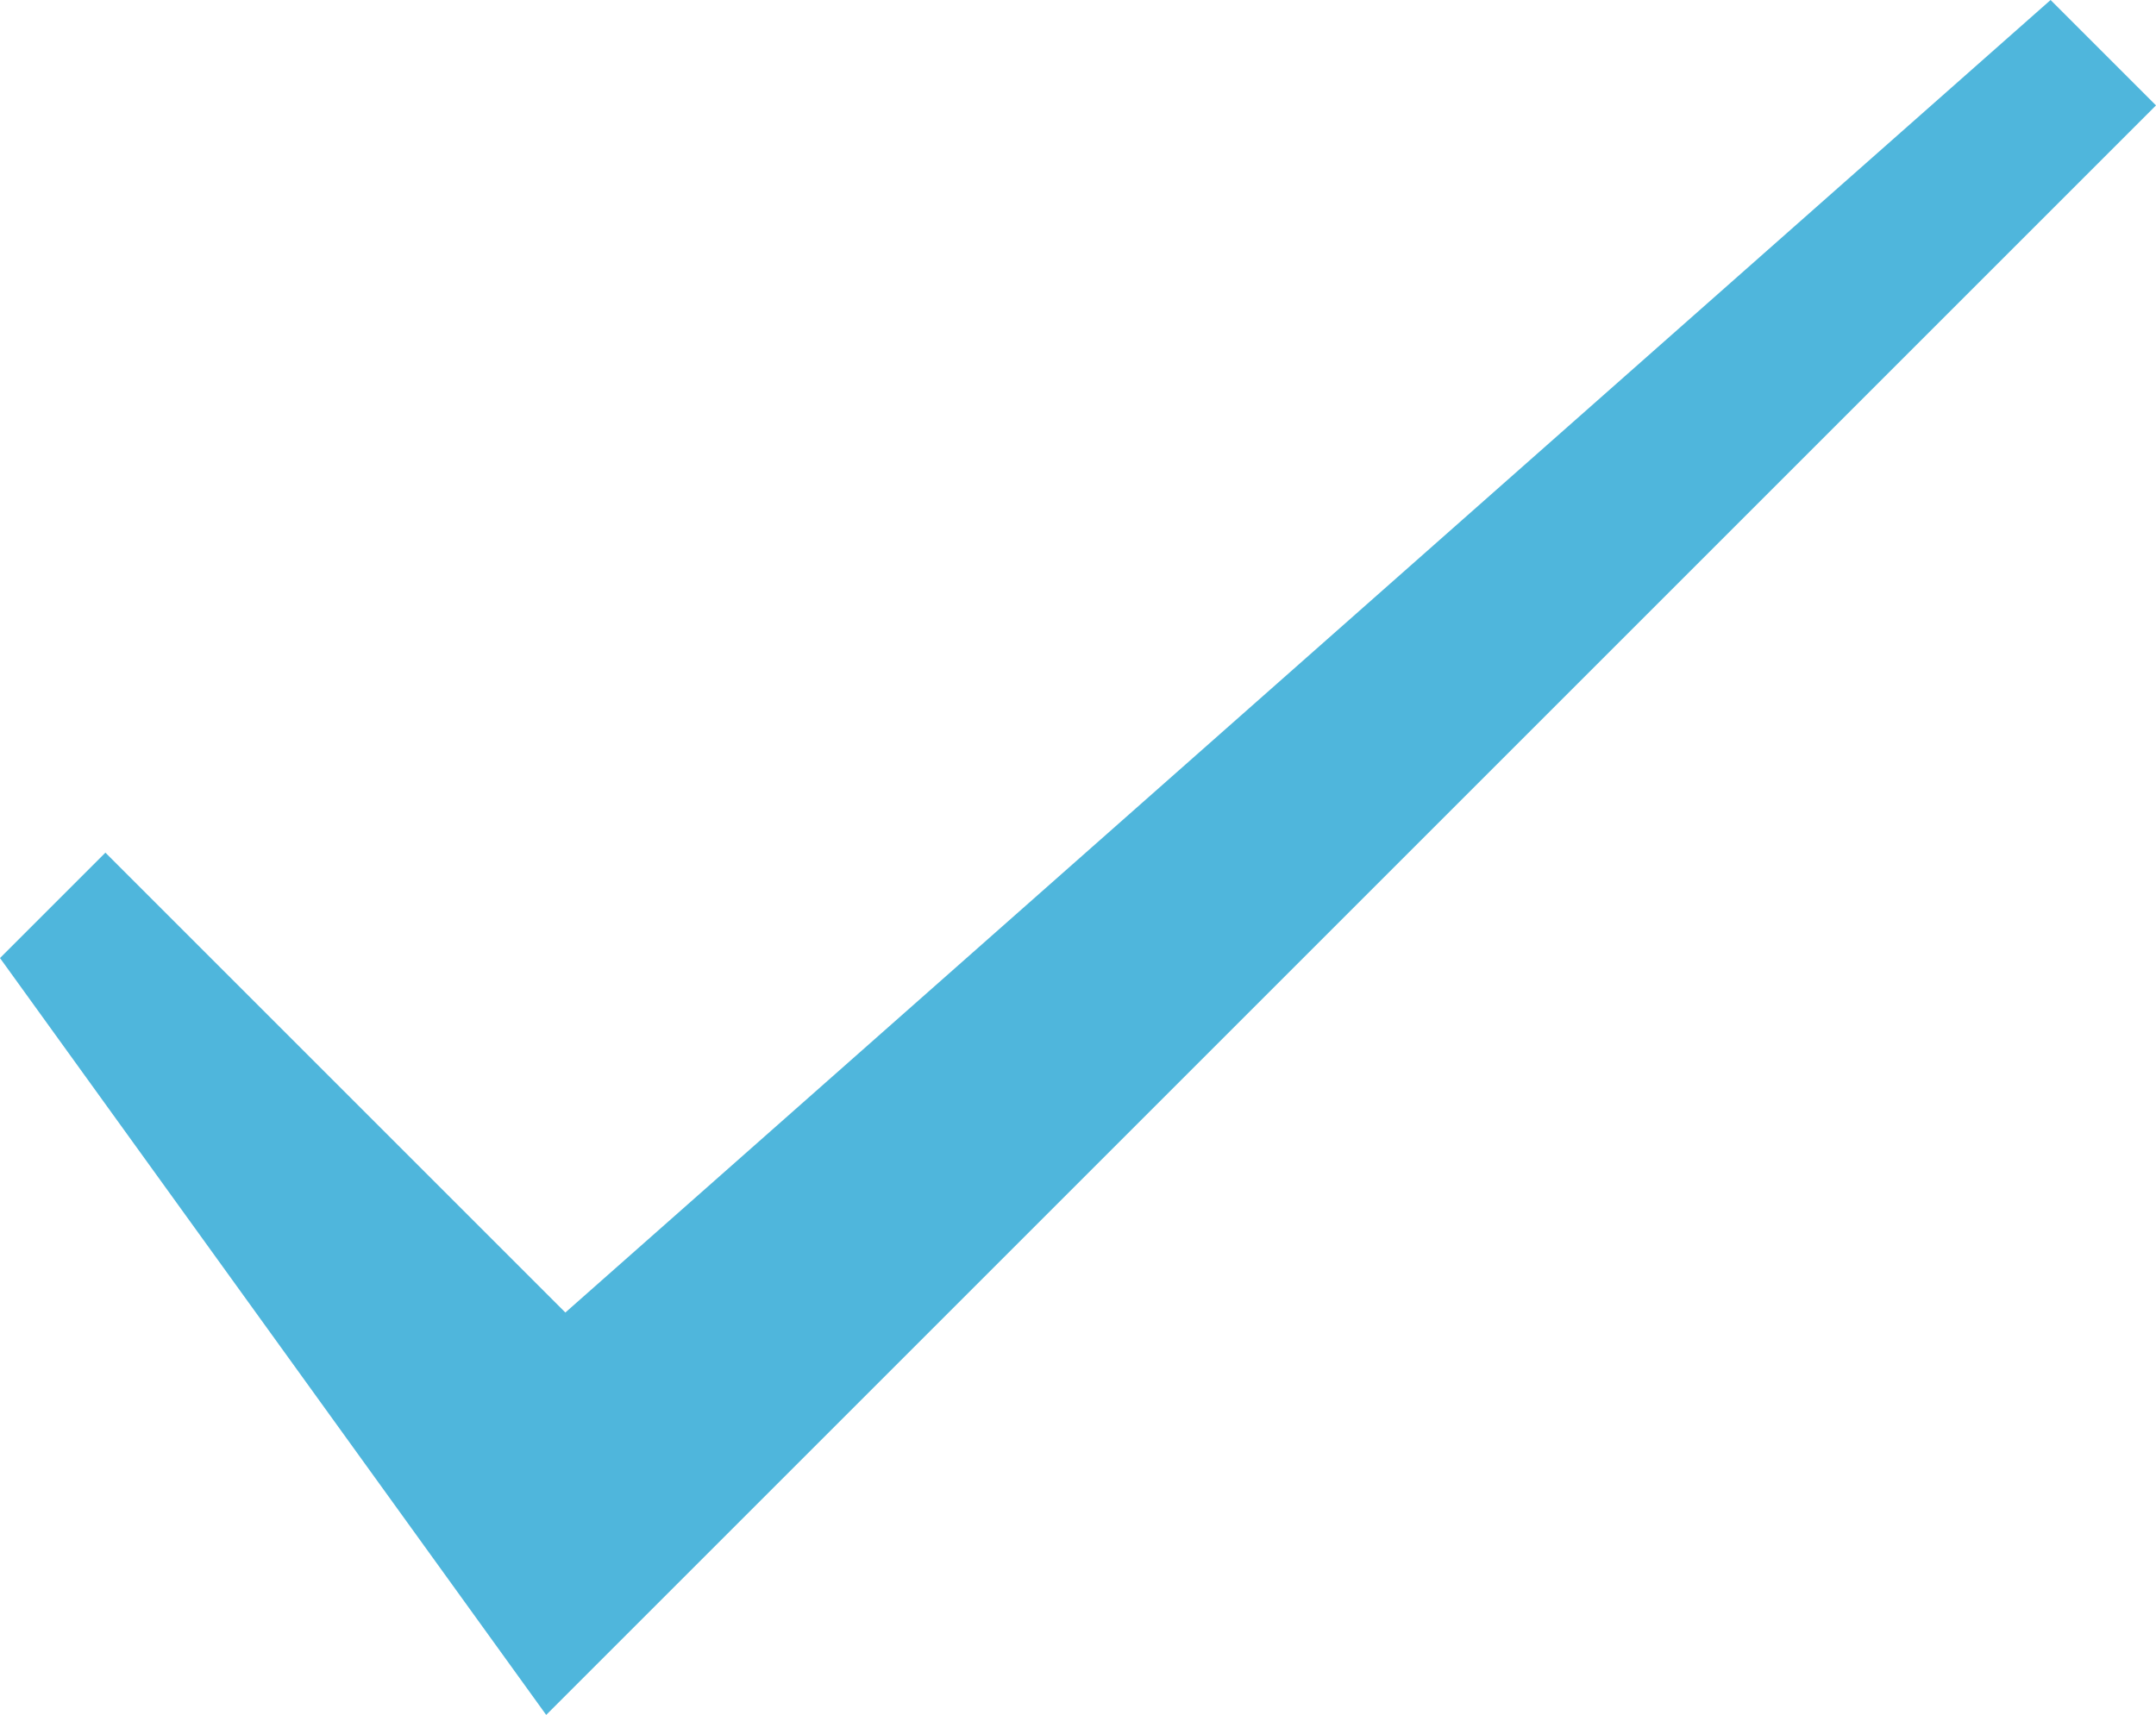 <?xml version="1.0" encoding="utf-8"?>
<!-- Generator: Adobe Illustrator 20.1.0, SVG Export Plug-In . SVG Version: 6.00 Build 0)  -->
<svg version="1.1" id="Layer_1" xmlns="http://www.w3.org/2000/svg" xmlns:xlink="http://www.w3.org/1999/xlink" x="0px" y="0px"
	 viewBox="0 0 22.5 17.9" style="enable-background:new 0 0 22.5 17.9;" xml:space="preserve">
<path fill='#4fb6dc' d="M7.9,15.7l-2.2,2.2L0,10l1.1-1.1l4.8,4.8L21.4,0l1.1,1.1L7.9,15.7z"/>
</svg>
